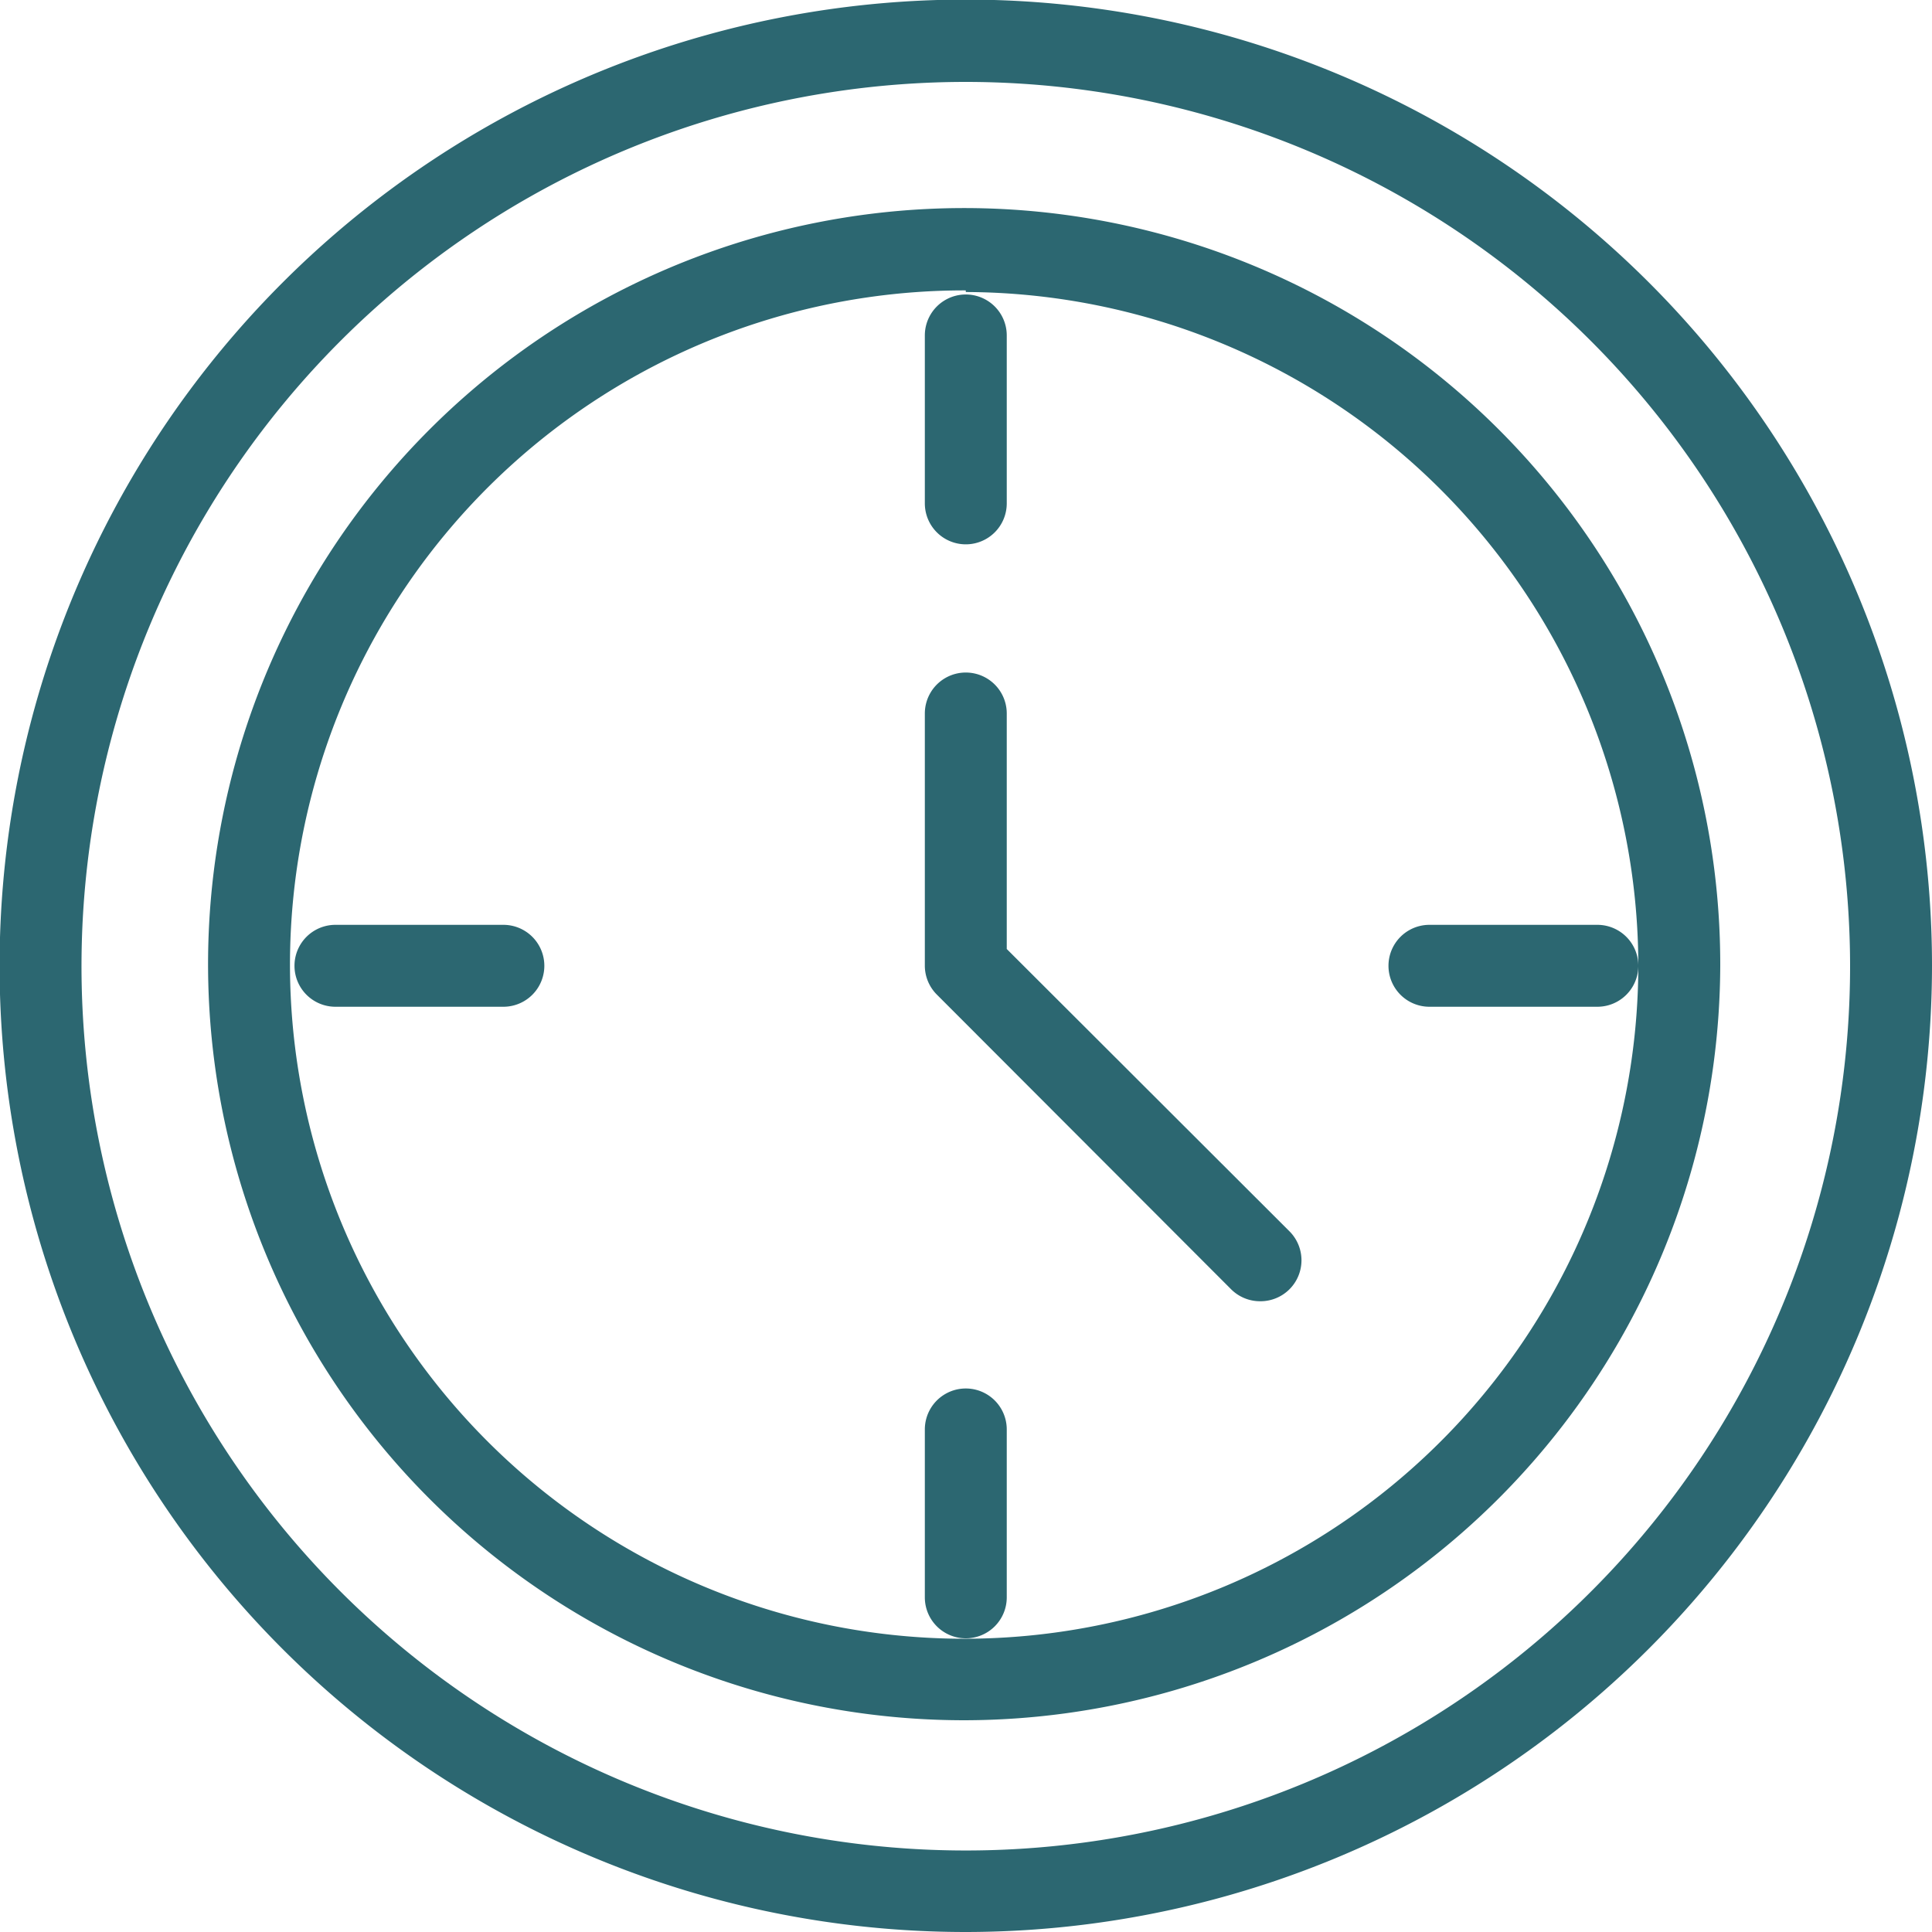 <svg xmlns="http://www.w3.org/2000/svg" viewBox="0 0 47.17 47.17"><defs><style>.a{fill:#2c6771}</style></defs><path class="a" d="M23.58 42A18.46 18.46 0 1142 23.58 18.48 18.48 0 0123.58 42zm0-34.91A16.46 16.46 0 1040 23.58 16.47 16.47 0 0023.58 7.13z"/><path class="a" d="M23.58 47.17a23.59 23.59 0 1123.59-23.59 23.61 23.61 0 01-23.59 23.59zm0-45.17a21.59 21.59 0 1021.59 21.58A21.6 21.6 0 0023.58 2z"/><path class="a" d="M30.77 31.77a1 1 0 01-.71-.29l-7.18-7.19a1 1 0 01-.3-.71v-6.16a1 1 0 012 0v5.75l6.9 6.89a1 1 0 010 1.42 1 1 0 01-.71.29zM23.58 13.29a1 1 0 01-1-1v-4.1a1 1 0 012 0v4.1a1 1 0 01-1 1zM23.58 40a1 1 0 01-1-1v-4.1a1 1 0 012 0V39a1 1 0 01-1 1zM12.29 24.58h-4.1a1 1 0 110-2h4.1a1 1 0 010 2zM39 24.58h-4.1a1 1 0 010-2H39a1 1 0 010 2z"/></svg>